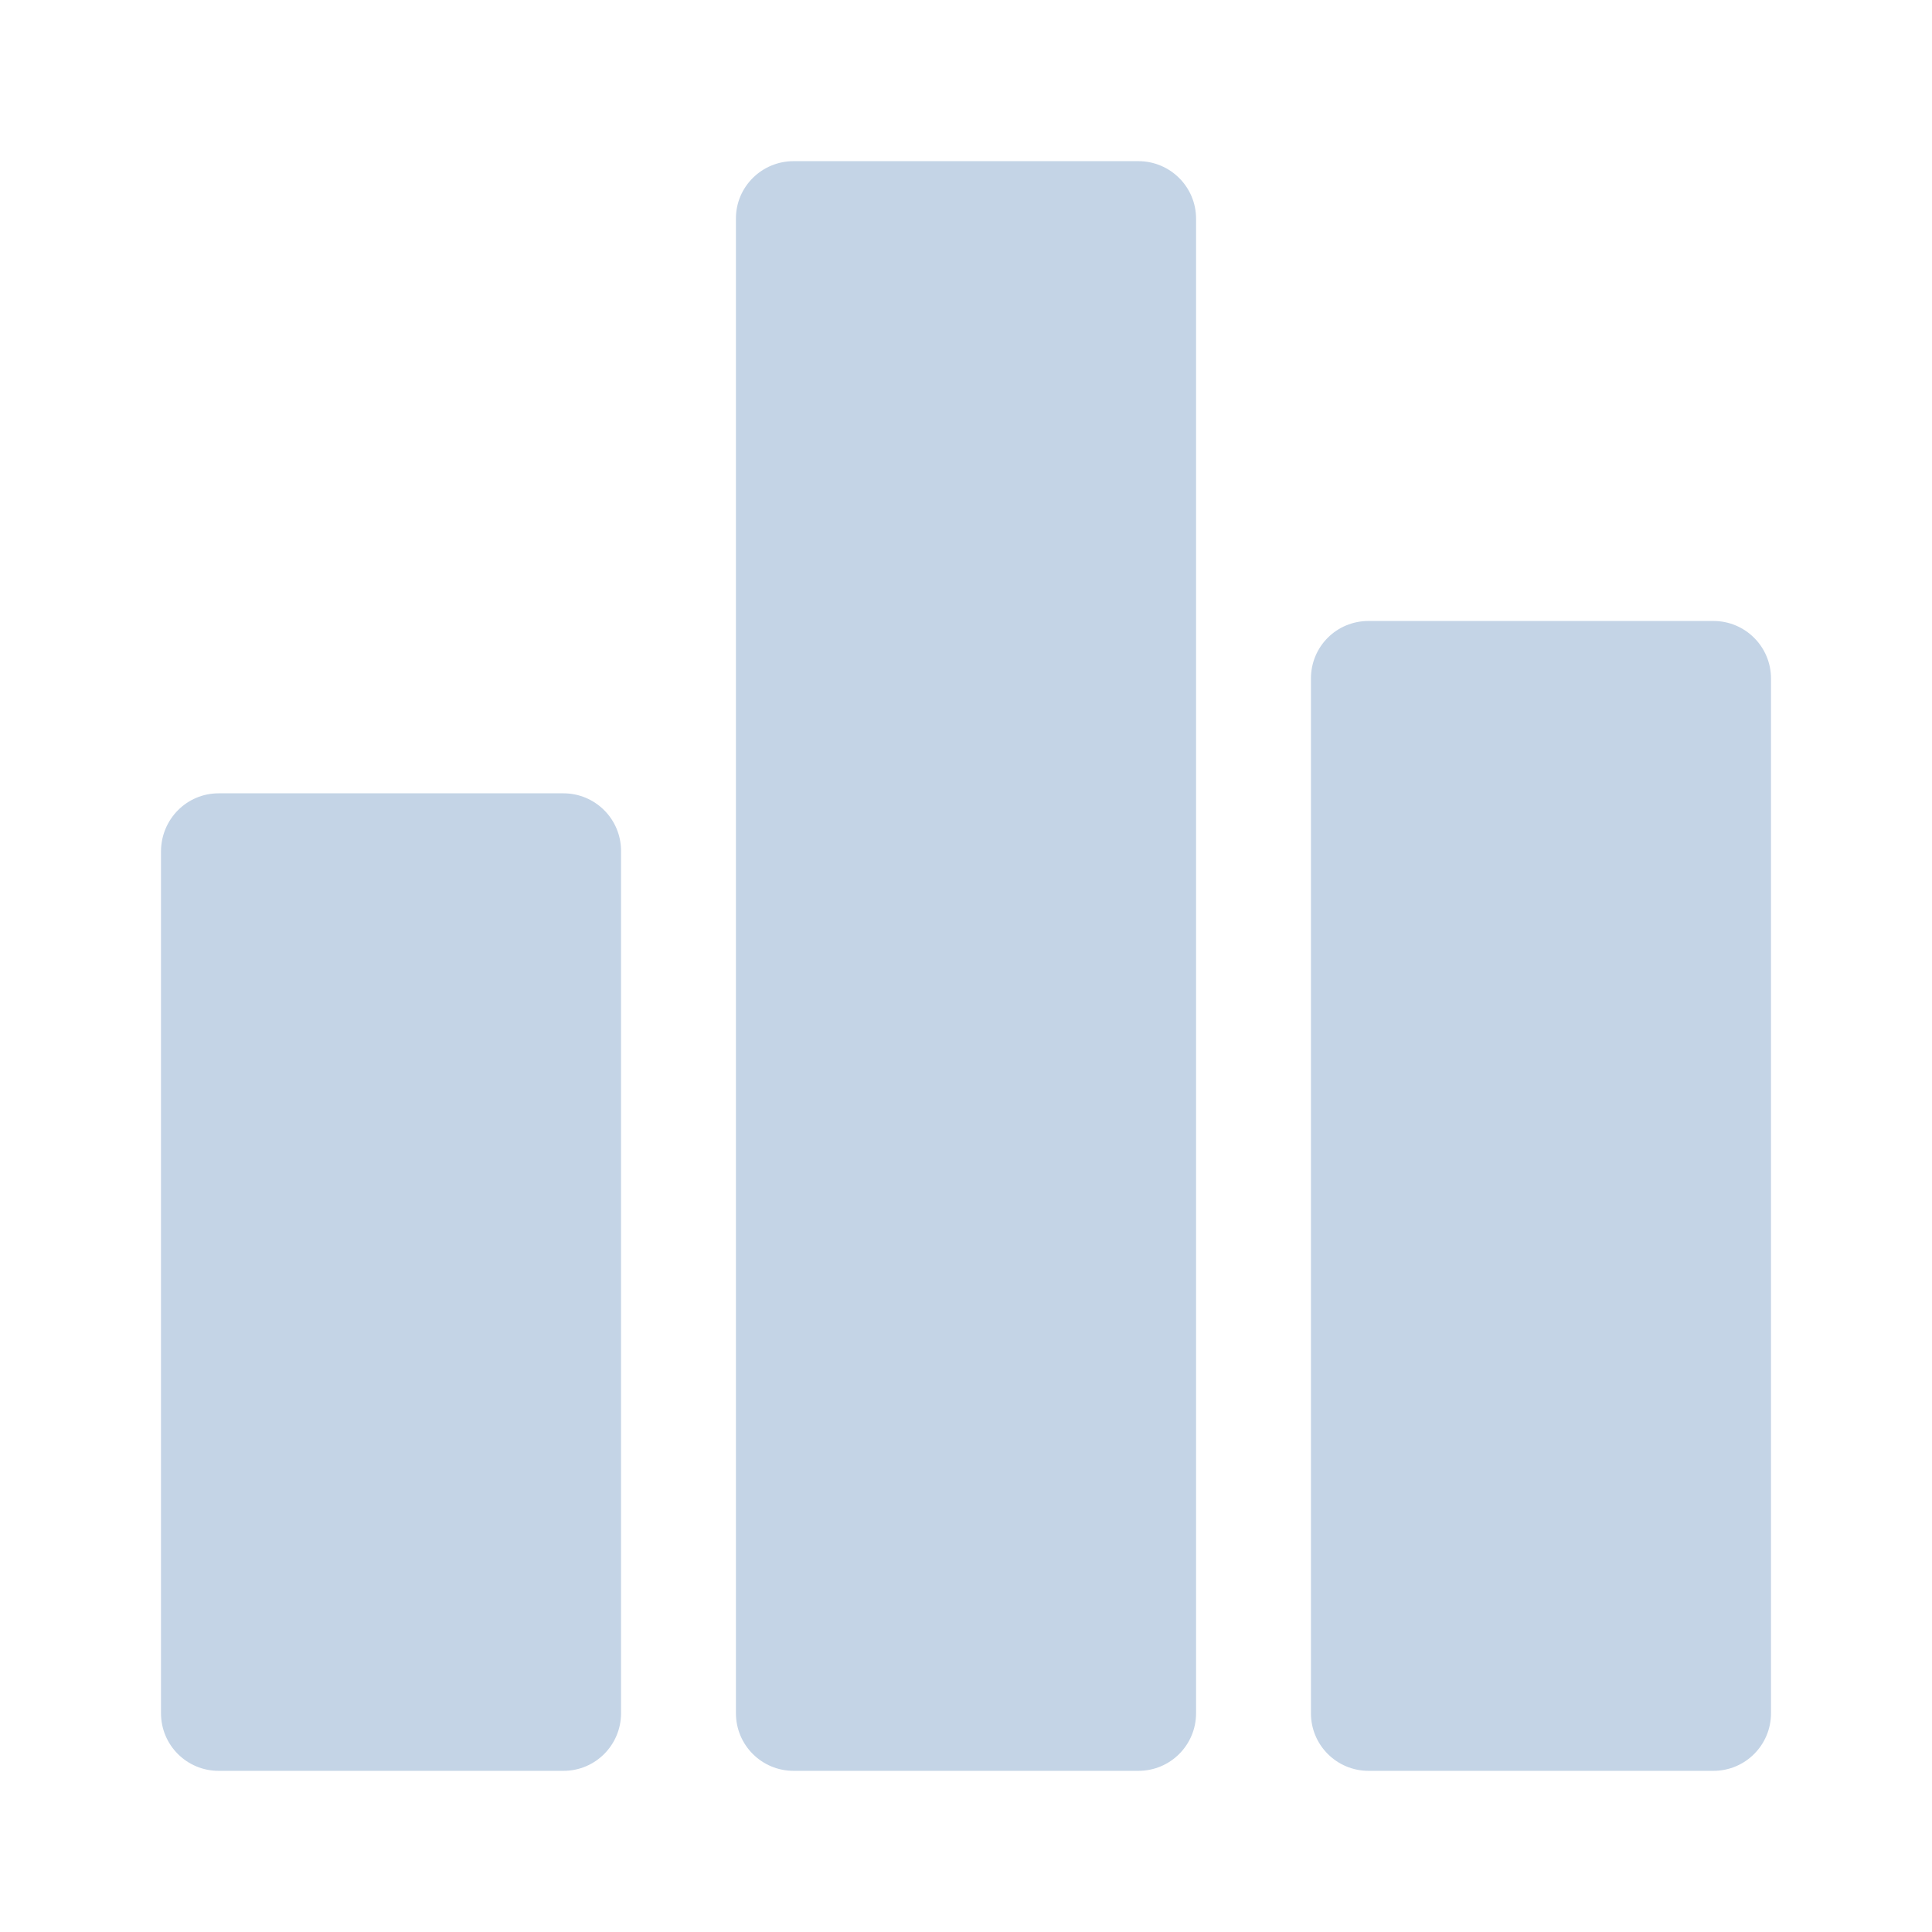 <svg width="24" height="24" viewBox="0 0 24 24" fill="none" xmlns="http://www.w3.org/2000/svg">
<g clip-path="url(#clip0_3978_11979)">
<path d="M7 9.855H2.715C2.322 9.855 2.004 10.174 2 10.571V21.282C2 21.68 2.322 21.998 2.715 21.998H7C7.397 21.998 7.715 21.676 7.715 21.282V10.571C7.715 10.174 7.393 9.855 7 9.855Z" fill="#C4D4E6"/>
<path d="M14.142 2.002H9.858C9.464 2.002 9.142 2.32 9.142 2.713V21.282C9.142 21.68 9.464 21.998 9.858 21.998H14.142C14.54 21.998 14.858 21.676 14.858 21.282V2.717C14.858 2.32 14.535 2.002 14.142 2.002Z" fill="#C4D4E6"/>
<path d="M21.285 7.714H17C16.603 7.714 16.285 8.032 16.285 8.429V21.283C16.285 21.68 16.607 21.998 17 21.998H21.285C21.682 21.998 22 21.676 22 21.283V8.429C22 8.032 21.678 7.714 21.285 7.714Z" fill="#C4D4E6"/>
</g>
<defs>
<clipPath id="clip0_3978_11979">
<rect width="20" height="20" fill="white" transform="translate(2 2)"/>
</clipPath>
</defs>
</svg>
